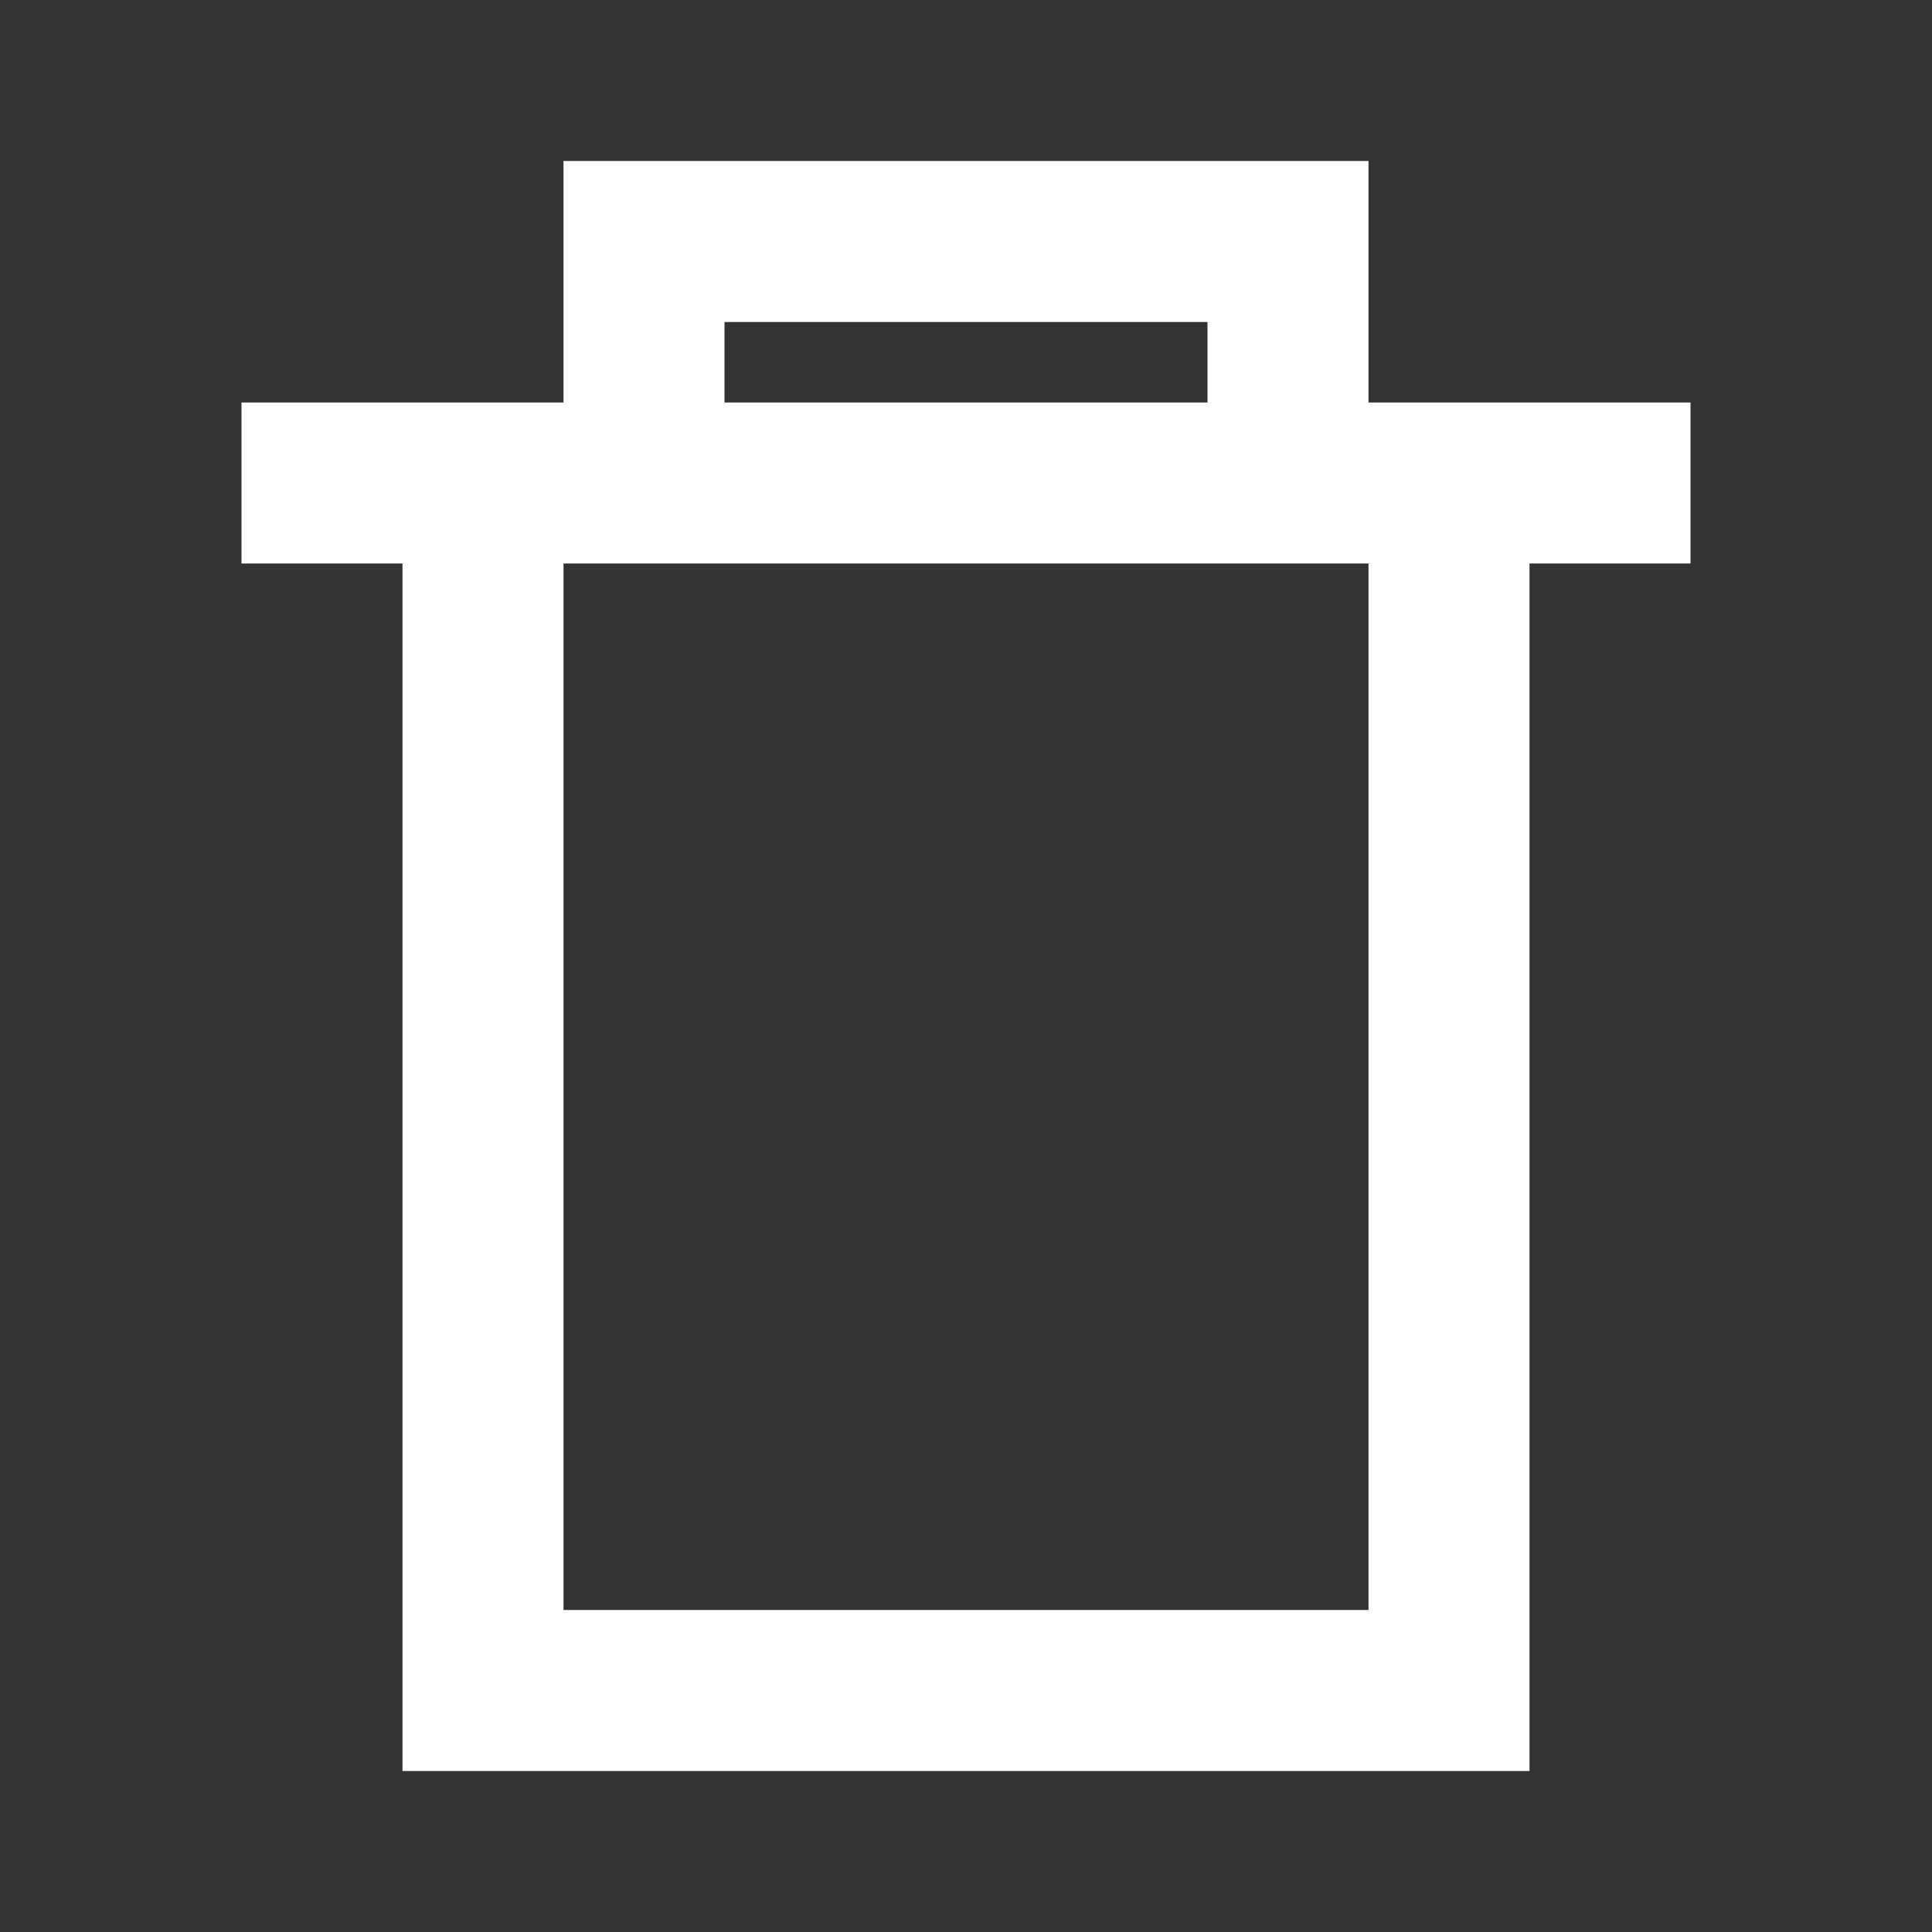 <svg width="24" height="24" viewBox="0 0 24 24" fill="none" xmlns="http://www.w3.org/2000/svg">
<rect x="0" y="0" width="24" height="24" fill="#333333" stroke="none"/>
<path fill-rule="evenodd" clip-rule="evenodd" d="M5 22H19V7H21V5H19H17V2H7V5H5H3V7H5V22ZM7 20V7H17V20H7ZM15 4V5H9V4H15Z" fill="white"/>
</svg>
